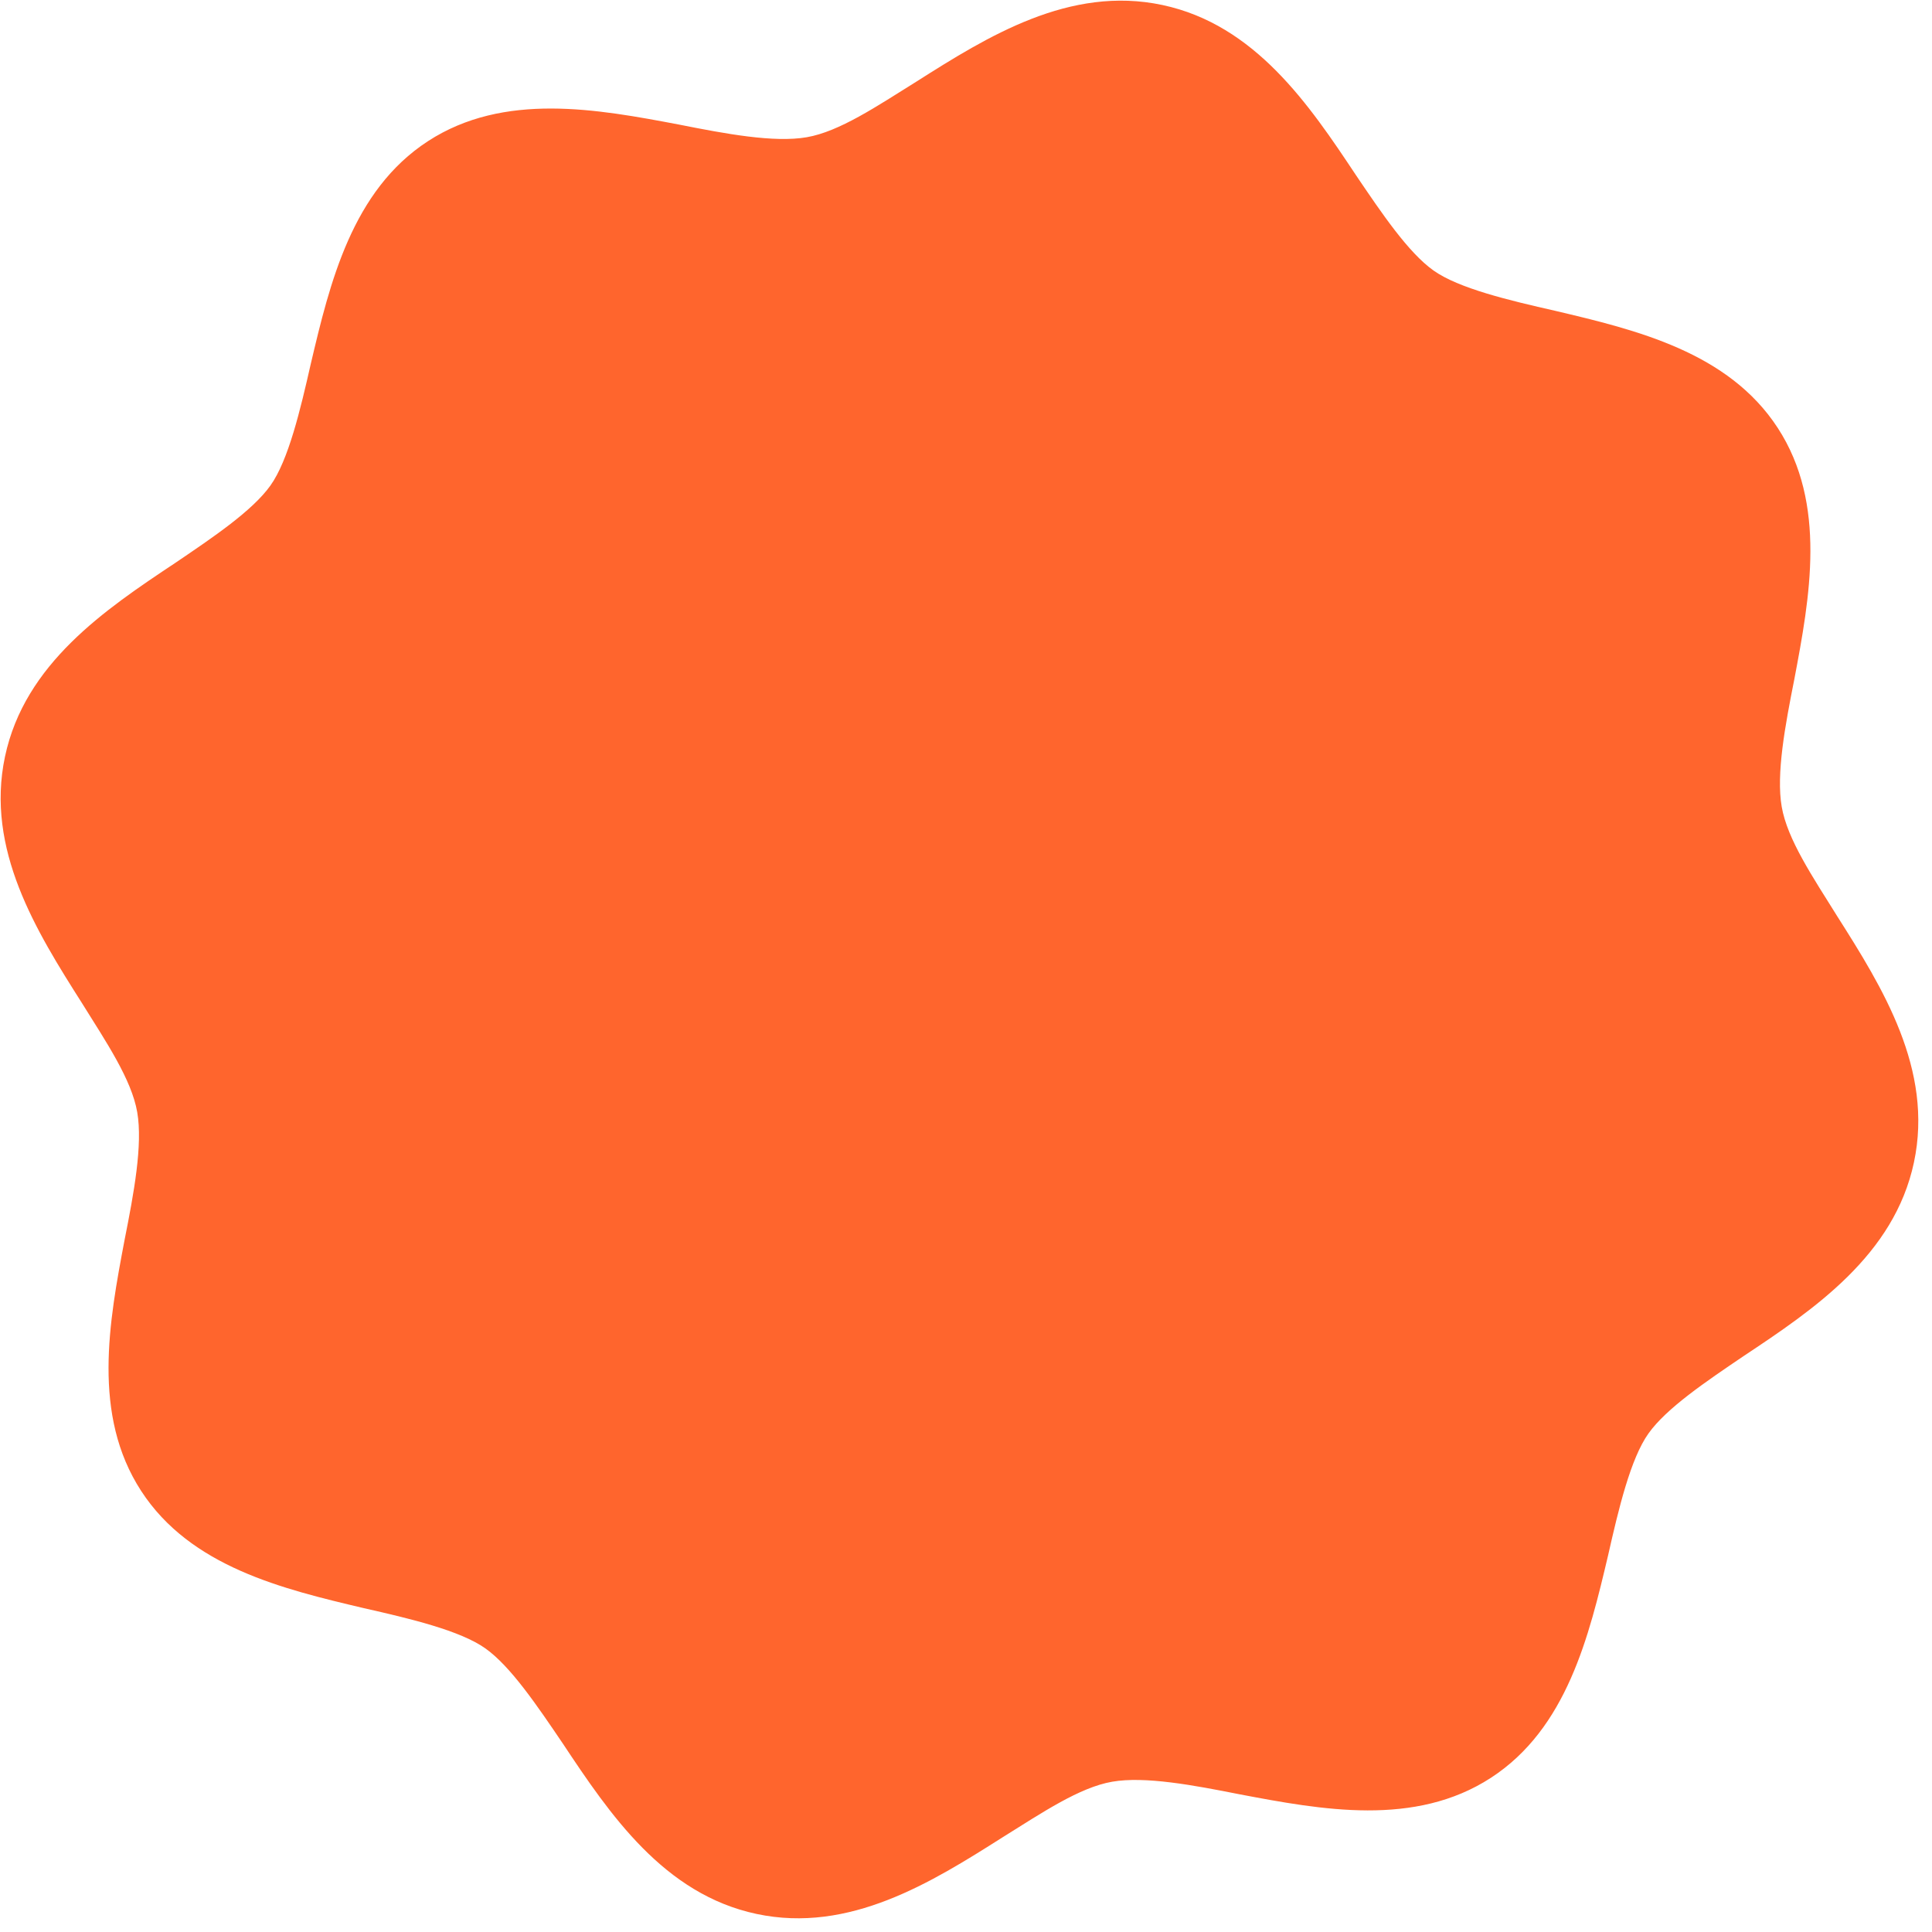 <svg width="99" height="99" viewBox="0 0 99 99" fill="none" xmlns="http://www.w3.org/2000/svg">
<path d="M91.099 21.933C93.628 25.827 92.74 30.609 91.947 34.797C91.473 37.181 91.009 39.664 91.299 41.34C91.588 43.015 92.89 44.937 94.141 46.946C96.462 50.602 99.086 54.806 98.075 59.562C97.065 64.317 92.957 67.091 89.35 69.486C87.39 70.812 85.392 72.163 84.473 73.452C83.553 74.741 82.94 77.322 82.404 79.693C81.425 83.841 80.291 88.57 76.397 91.099C72.504 93.628 67.722 92.74 63.534 91.947C61.15 91.473 58.667 91.009 56.992 91.299C55.316 91.588 53.394 92.89 51.385 94.141C47.729 96.462 43.525 99.086 38.769 98.075C34.014 97.065 31.241 92.957 28.845 89.35C27.518 87.39 26.168 85.392 24.879 84.473C23.59 83.553 21.009 82.94 18.638 82.404C14.489 81.425 9.761 80.291 7.232 76.397C4.703 72.504 5.59 67.722 6.384 63.534C6.858 61.15 7.322 58.667 7.032 56.992C6.743 55.316 5.441 53.394 4.19 51.385C1.869 47.729 -0.755 43.525 0.256 38.769C1.266 34.014 5.374 31.241 8.981 28.845C10.941 27.518 12.939 26.168 13.858 24.879C14.777 23.59 15.39 21.009 15.927 18.638C16.905 14.489 18.04 9.761 21.933 7.232C25.827 4.703 30.609 5.59 34.797 6.384C37.181 6.858 39.664 7.322 41.34 7.032C43.015 6.743 44.937 5.441 46.946 4.19C50.602 1.869 54.806 -0.755 59.562 0.256C64.317 1.266 67.091 5.374 69.486 8.981C70.812 10.941 72.163 12.939 73.452 13.858C74.741 14.777 77.322 15.39 79.693 15.927C83.841 16.905 88.57 18.04 91.099 21.933Z" fill="#FF652D"/>
</svg>
